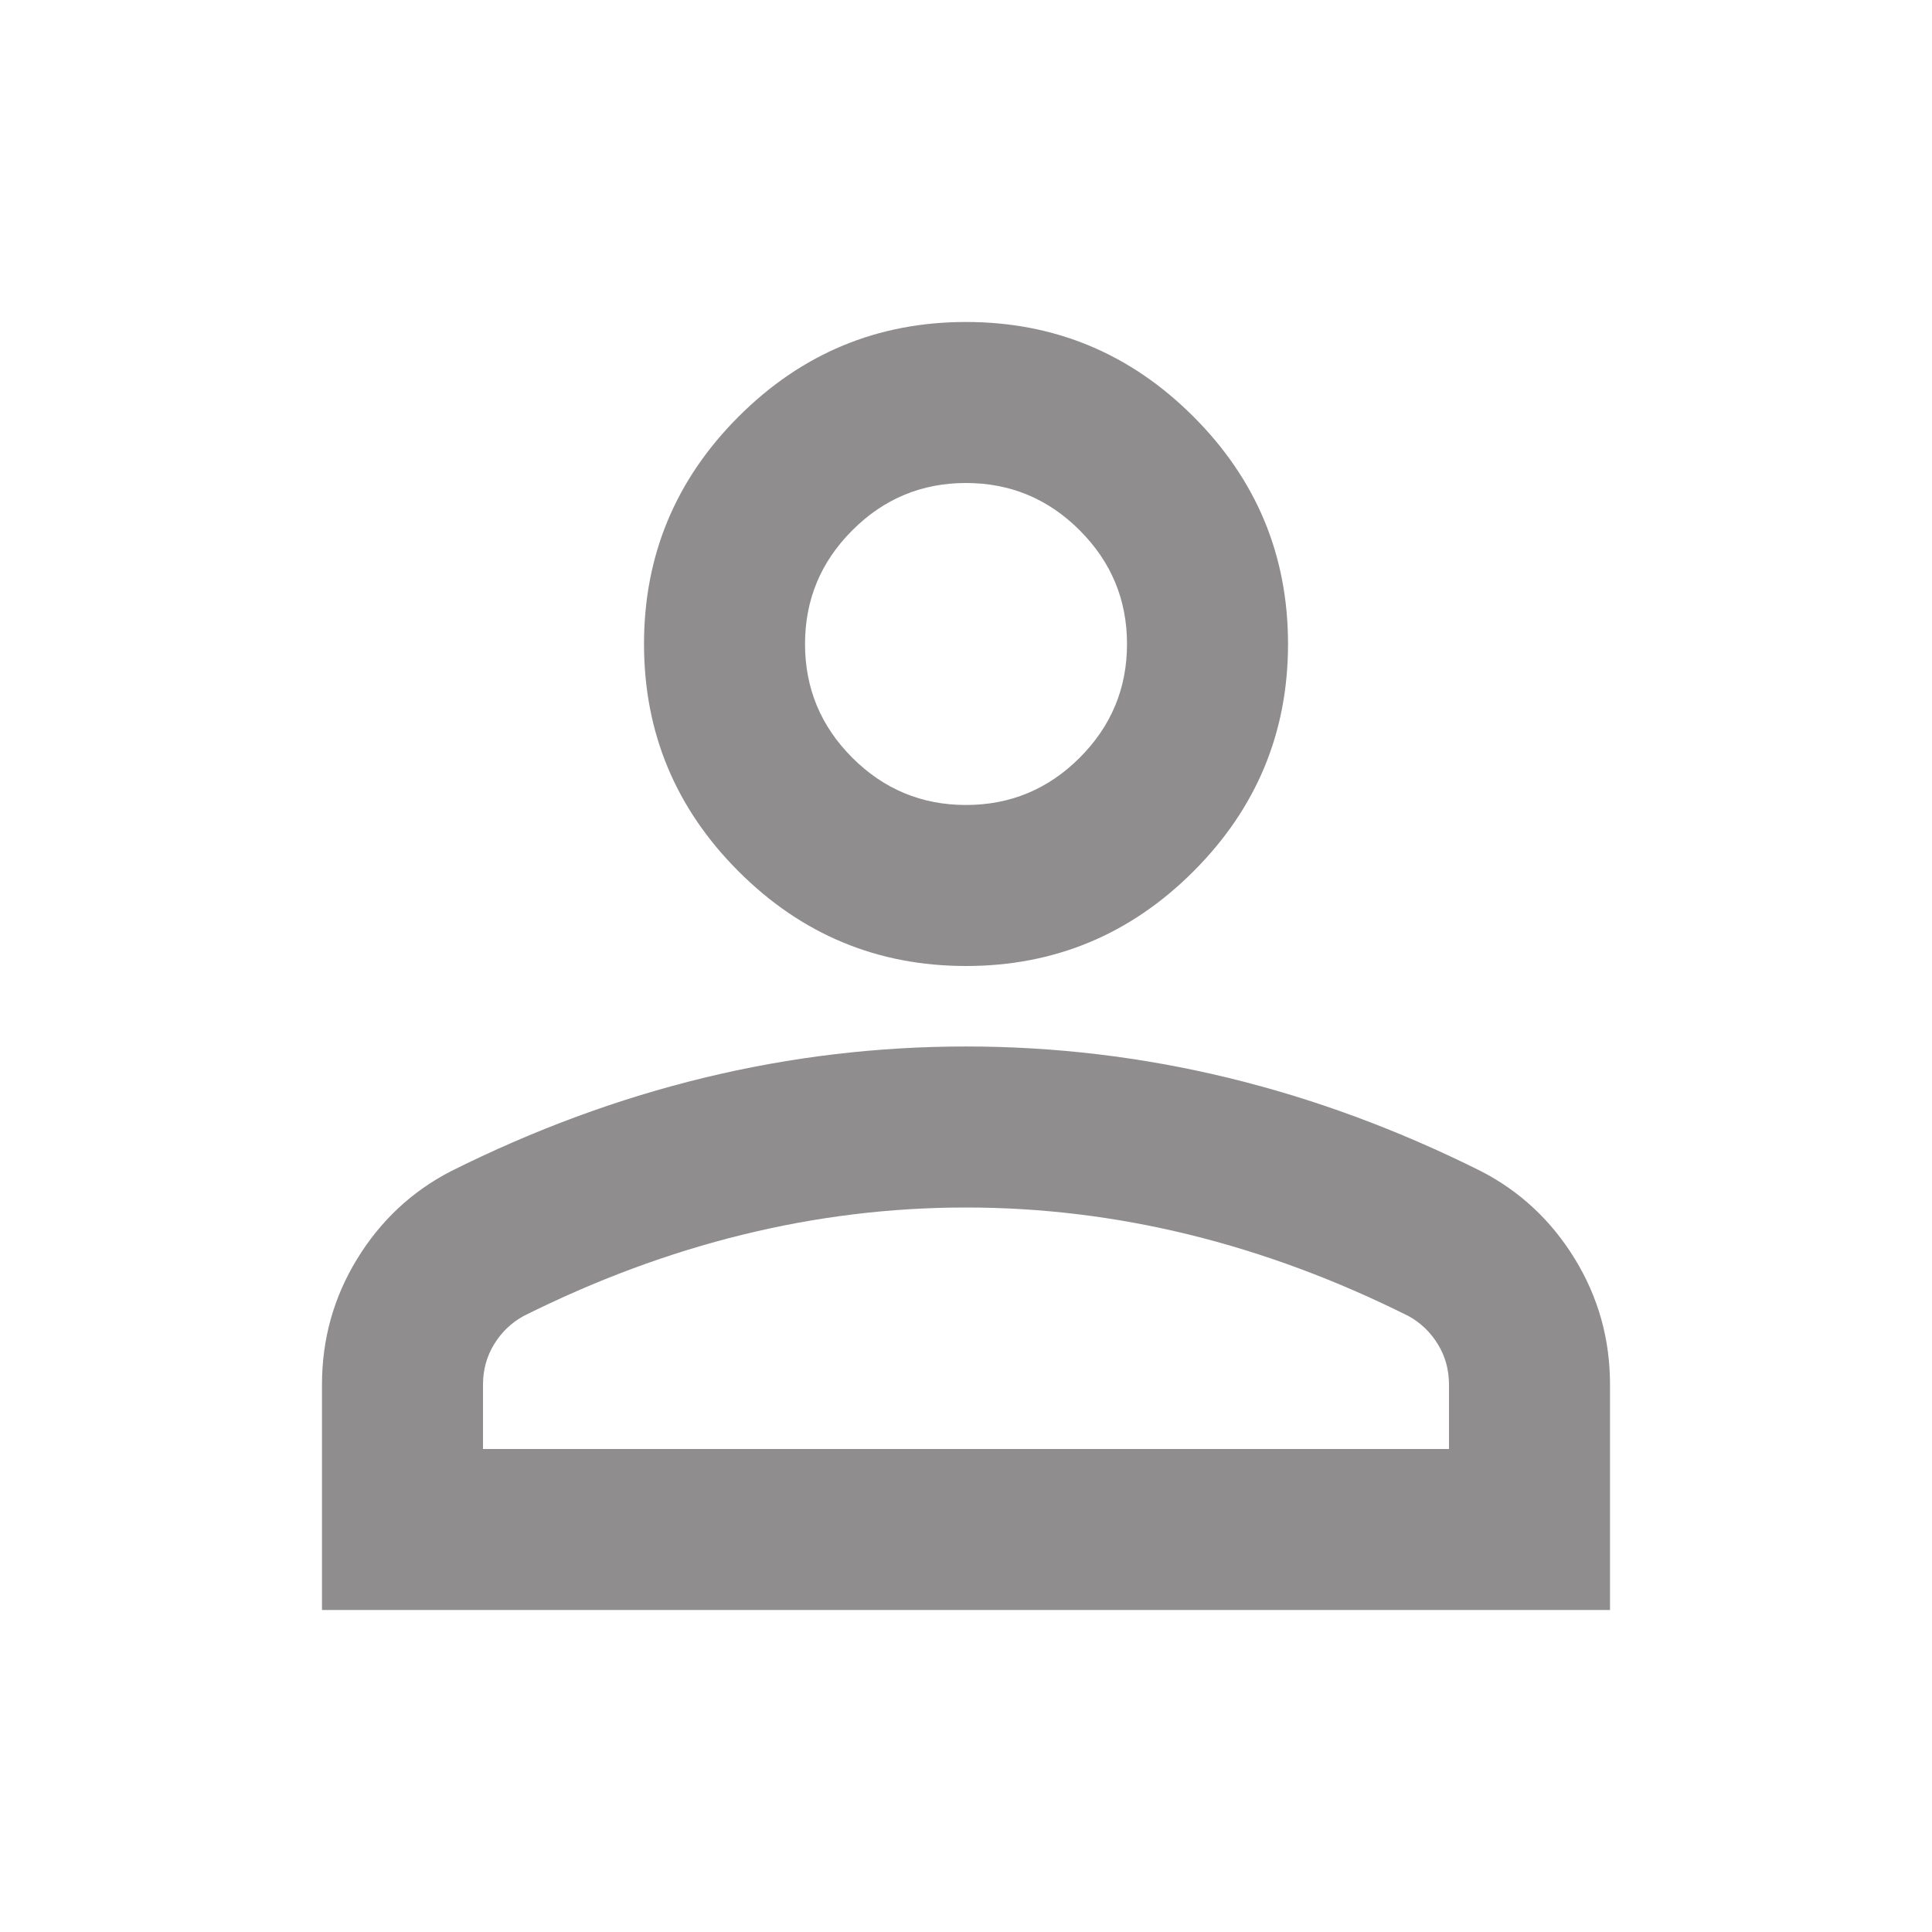 <svg width="47" height="47" viewBox="0 0 47 47" fill="none" xmlns="http://www.w3.org/2000/svg">
<mask id="mask0_6390_274" style="mask-type:alpha" maskUnits="userSpaceOnUse" x="0" y="0" width="47" height="47">
<rect width="47" height="47" fill="#D9D9D9"/>
</mask>
<g mask="url(#mask0_6390_274)">
<path d="M23.5 23.5C21.346 23.5 19.502 22.733 17.968 21.199C16.434 19.665 15.667 17.821 15.667 15.667C15.667 13.512 16.434 11.668 17.968 10.134C19.502 8.6 21.346 7.833 23.5 7.833C25.654 7.833 27.498 8.6 29.032 10.134C30.567 11.668 31.334 13.512 31.334 15.667C31.334 17.821 30.567 19.665 29.032 21.199C27.498 22.733 25.654 23.5 23.5 23.5ZM7.833 39.167V33.683C7.833 32.574 8.119 31.554 8.69 30.623C9.261 29.693 10.02 28.983 10.967 28.494C12.99 27.482 15.047 26.723 17.136 26.217C19.224 25.711 21.346 25.458 23.5 25.458C25.654 25.458 27.776 25.711 29.865 26.217C31.954 26.723 34.01 27.482 36.033 28.494C36.98 28.983 37.739 29.693 38.31 30.623C38.881 31.554 39.167 32.574 39.167 33.683V39.167H7.833ZM11.75 35.25H35.25V33.683C35.25 33.324 35.16 32.998 34.981 32.704C34.801 32.41 34.565 32.182 34.271 32.019C32.508 31.137 30.73 30.477 28.934 30.036C27.139 29.595 25.328 29.375 23.5 29.375C21.672 29.375 19.861 29.595 18.066 30.036C16.271 30.477 14.492 31.137 12.729 32.019C12.436 32.182 12.199 32.41 12.019 32.704C11.84 32.998 11.75 33.324 11.75 33.683V35.25ZM23.5 19.583C24.577 19.583 25.499 19.2 26.266 18.433C27.033 17.666 27.417 16.744 27.417 15.667C27.417 14.59 27.033 13.668 26.266 12.901C25.499 12.133 24.577 11.75 23.5 11.75C22.423 11.75 21.501 12.133 20.734 12.901C19.967 13.668 19.584 14.59 19.584 15.667C19.584 16.744 19.967 17.666 20.734 18.433C21.501 19.2 22.423 19.583 23.5 19.583Z" fill="#625F5F" fill-opacity="0.71"/>
</g>
</svg>

